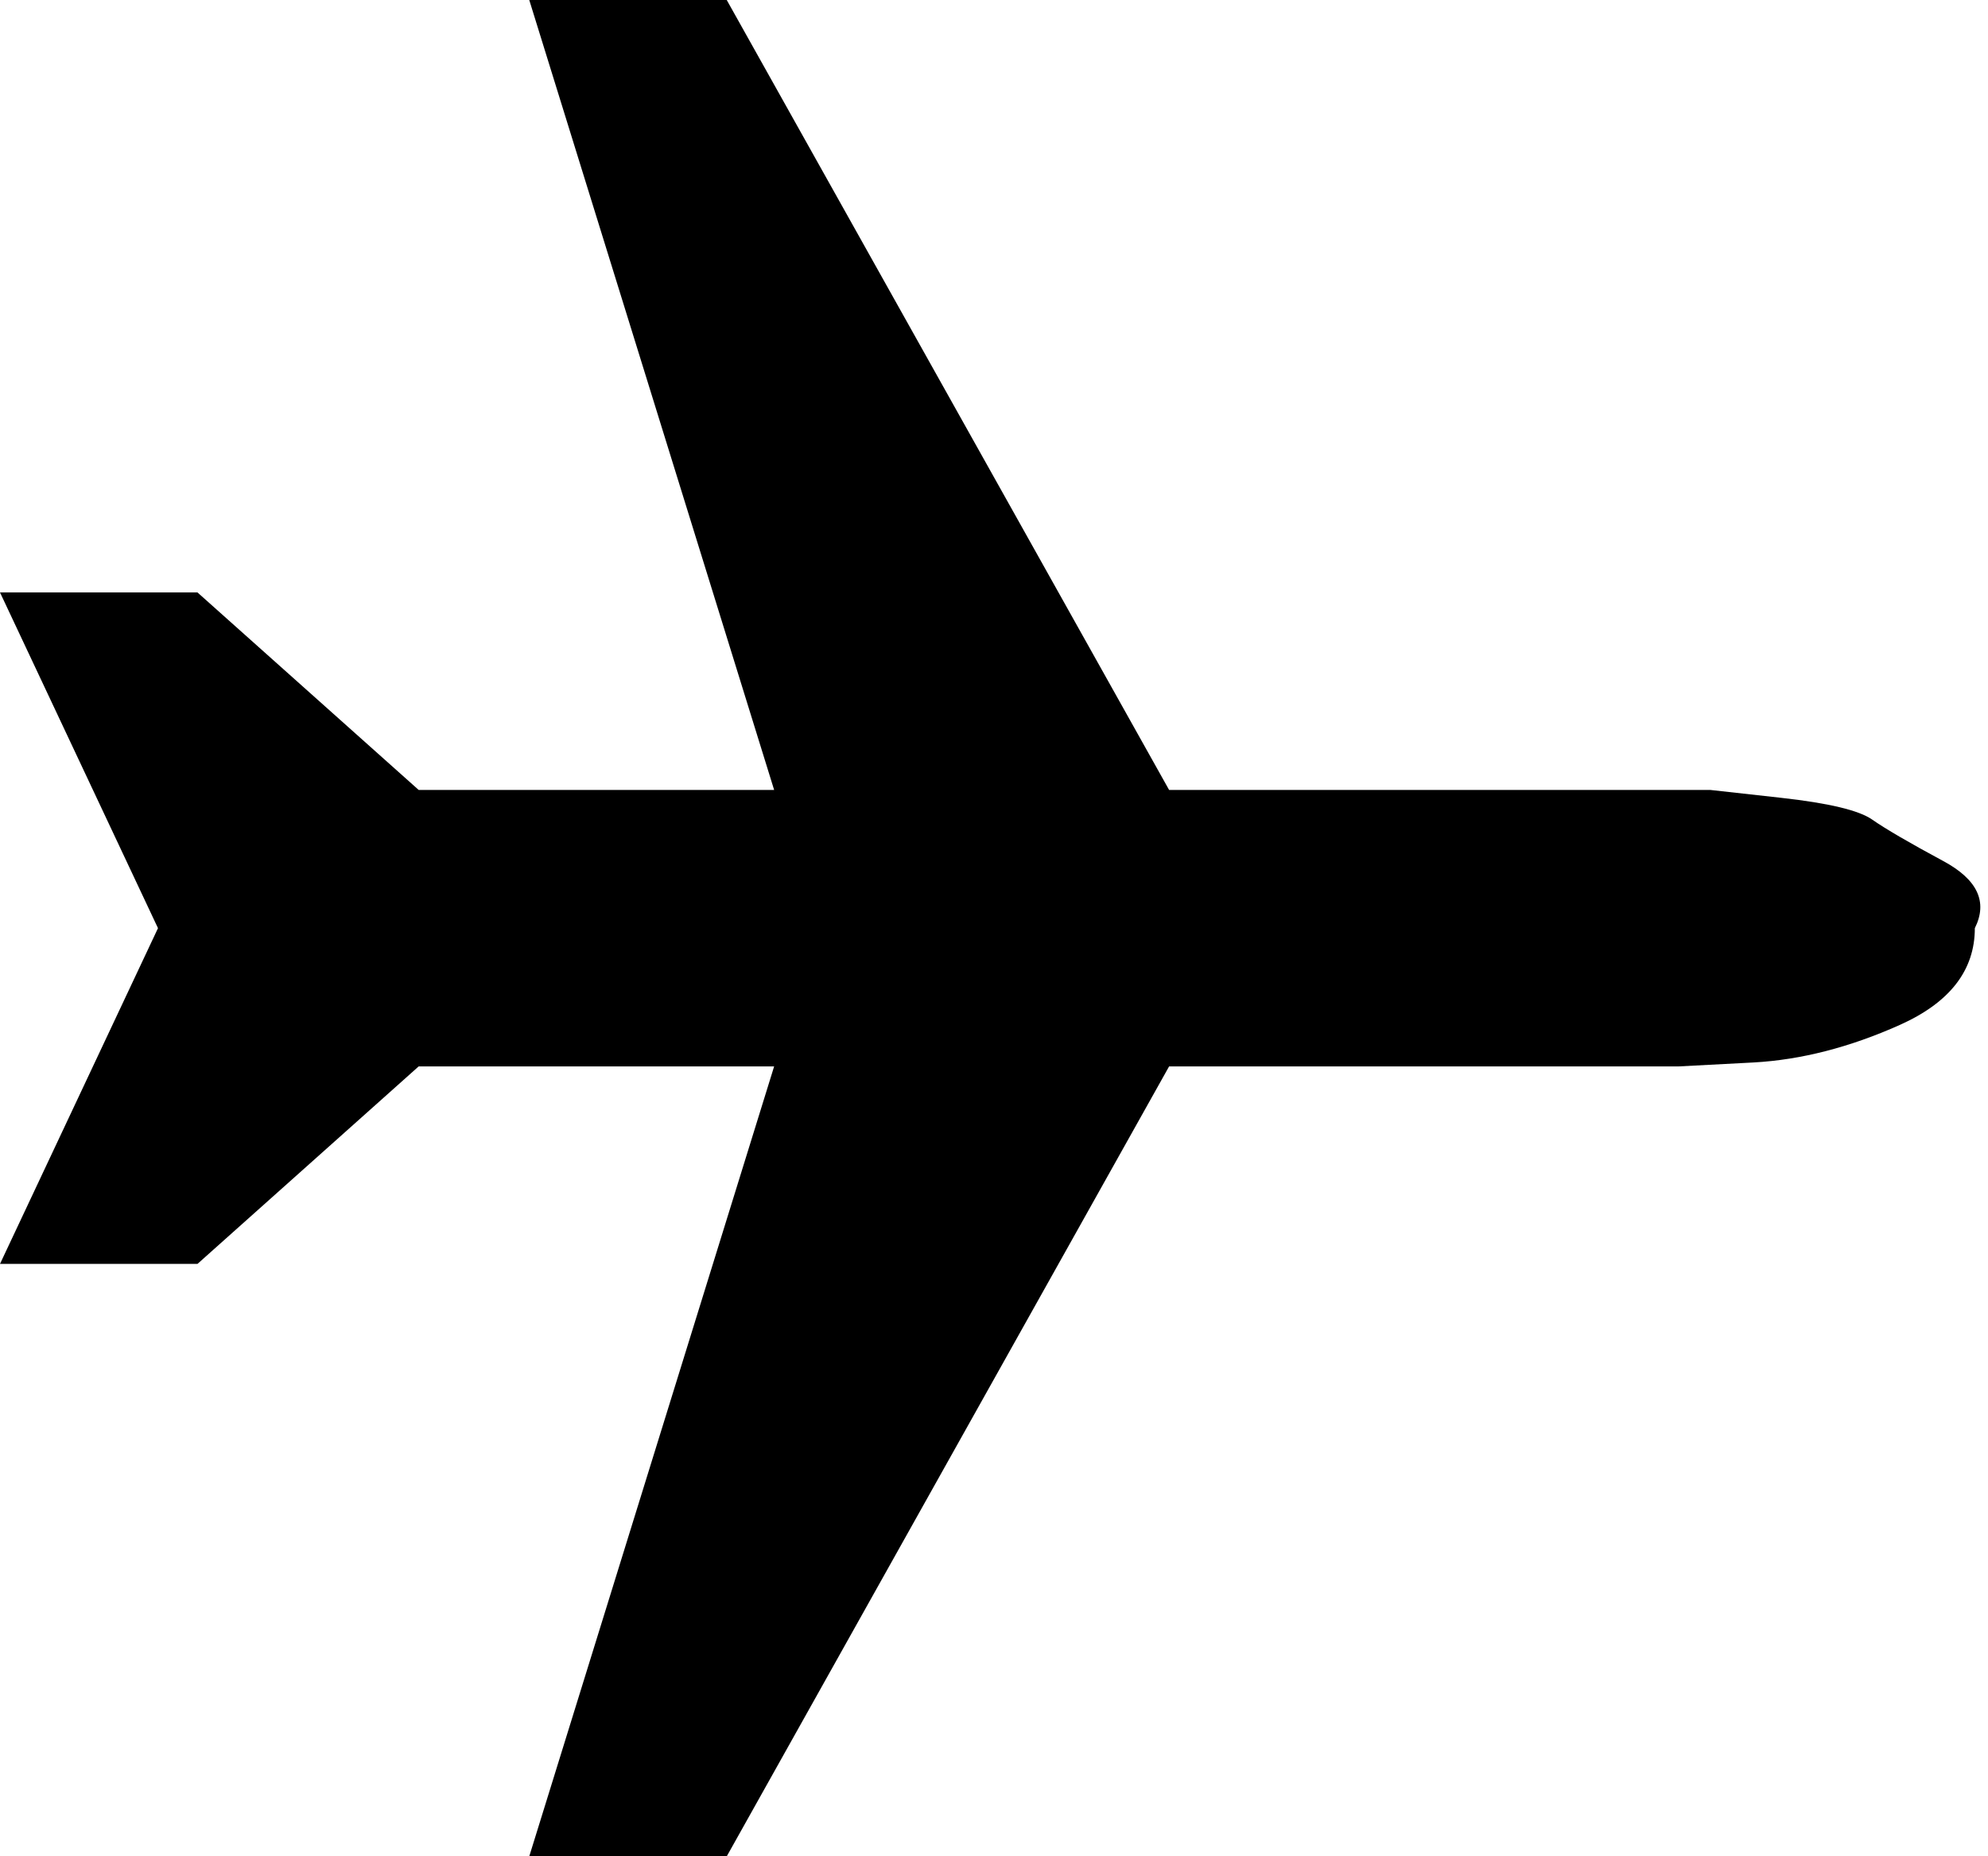 <svg xmlns="http://www.w3.org/2000/svg" viewBox="0 0 1006.667 940"><path d="M268 940l124-400H212L100 640H0l80-170L0 300h100l112 100h180L268 0h100l224 400h274l36 4c24 2.667 39.333 6.333 46 11 6.667 4.667 18.667 11.667 36 21s22.667 20.667 16 34c0 21.333-12.667 37.667-38 49-25.333 11.333-50 17.667-74 19l-38 2H592L368 940H268"/></svg>